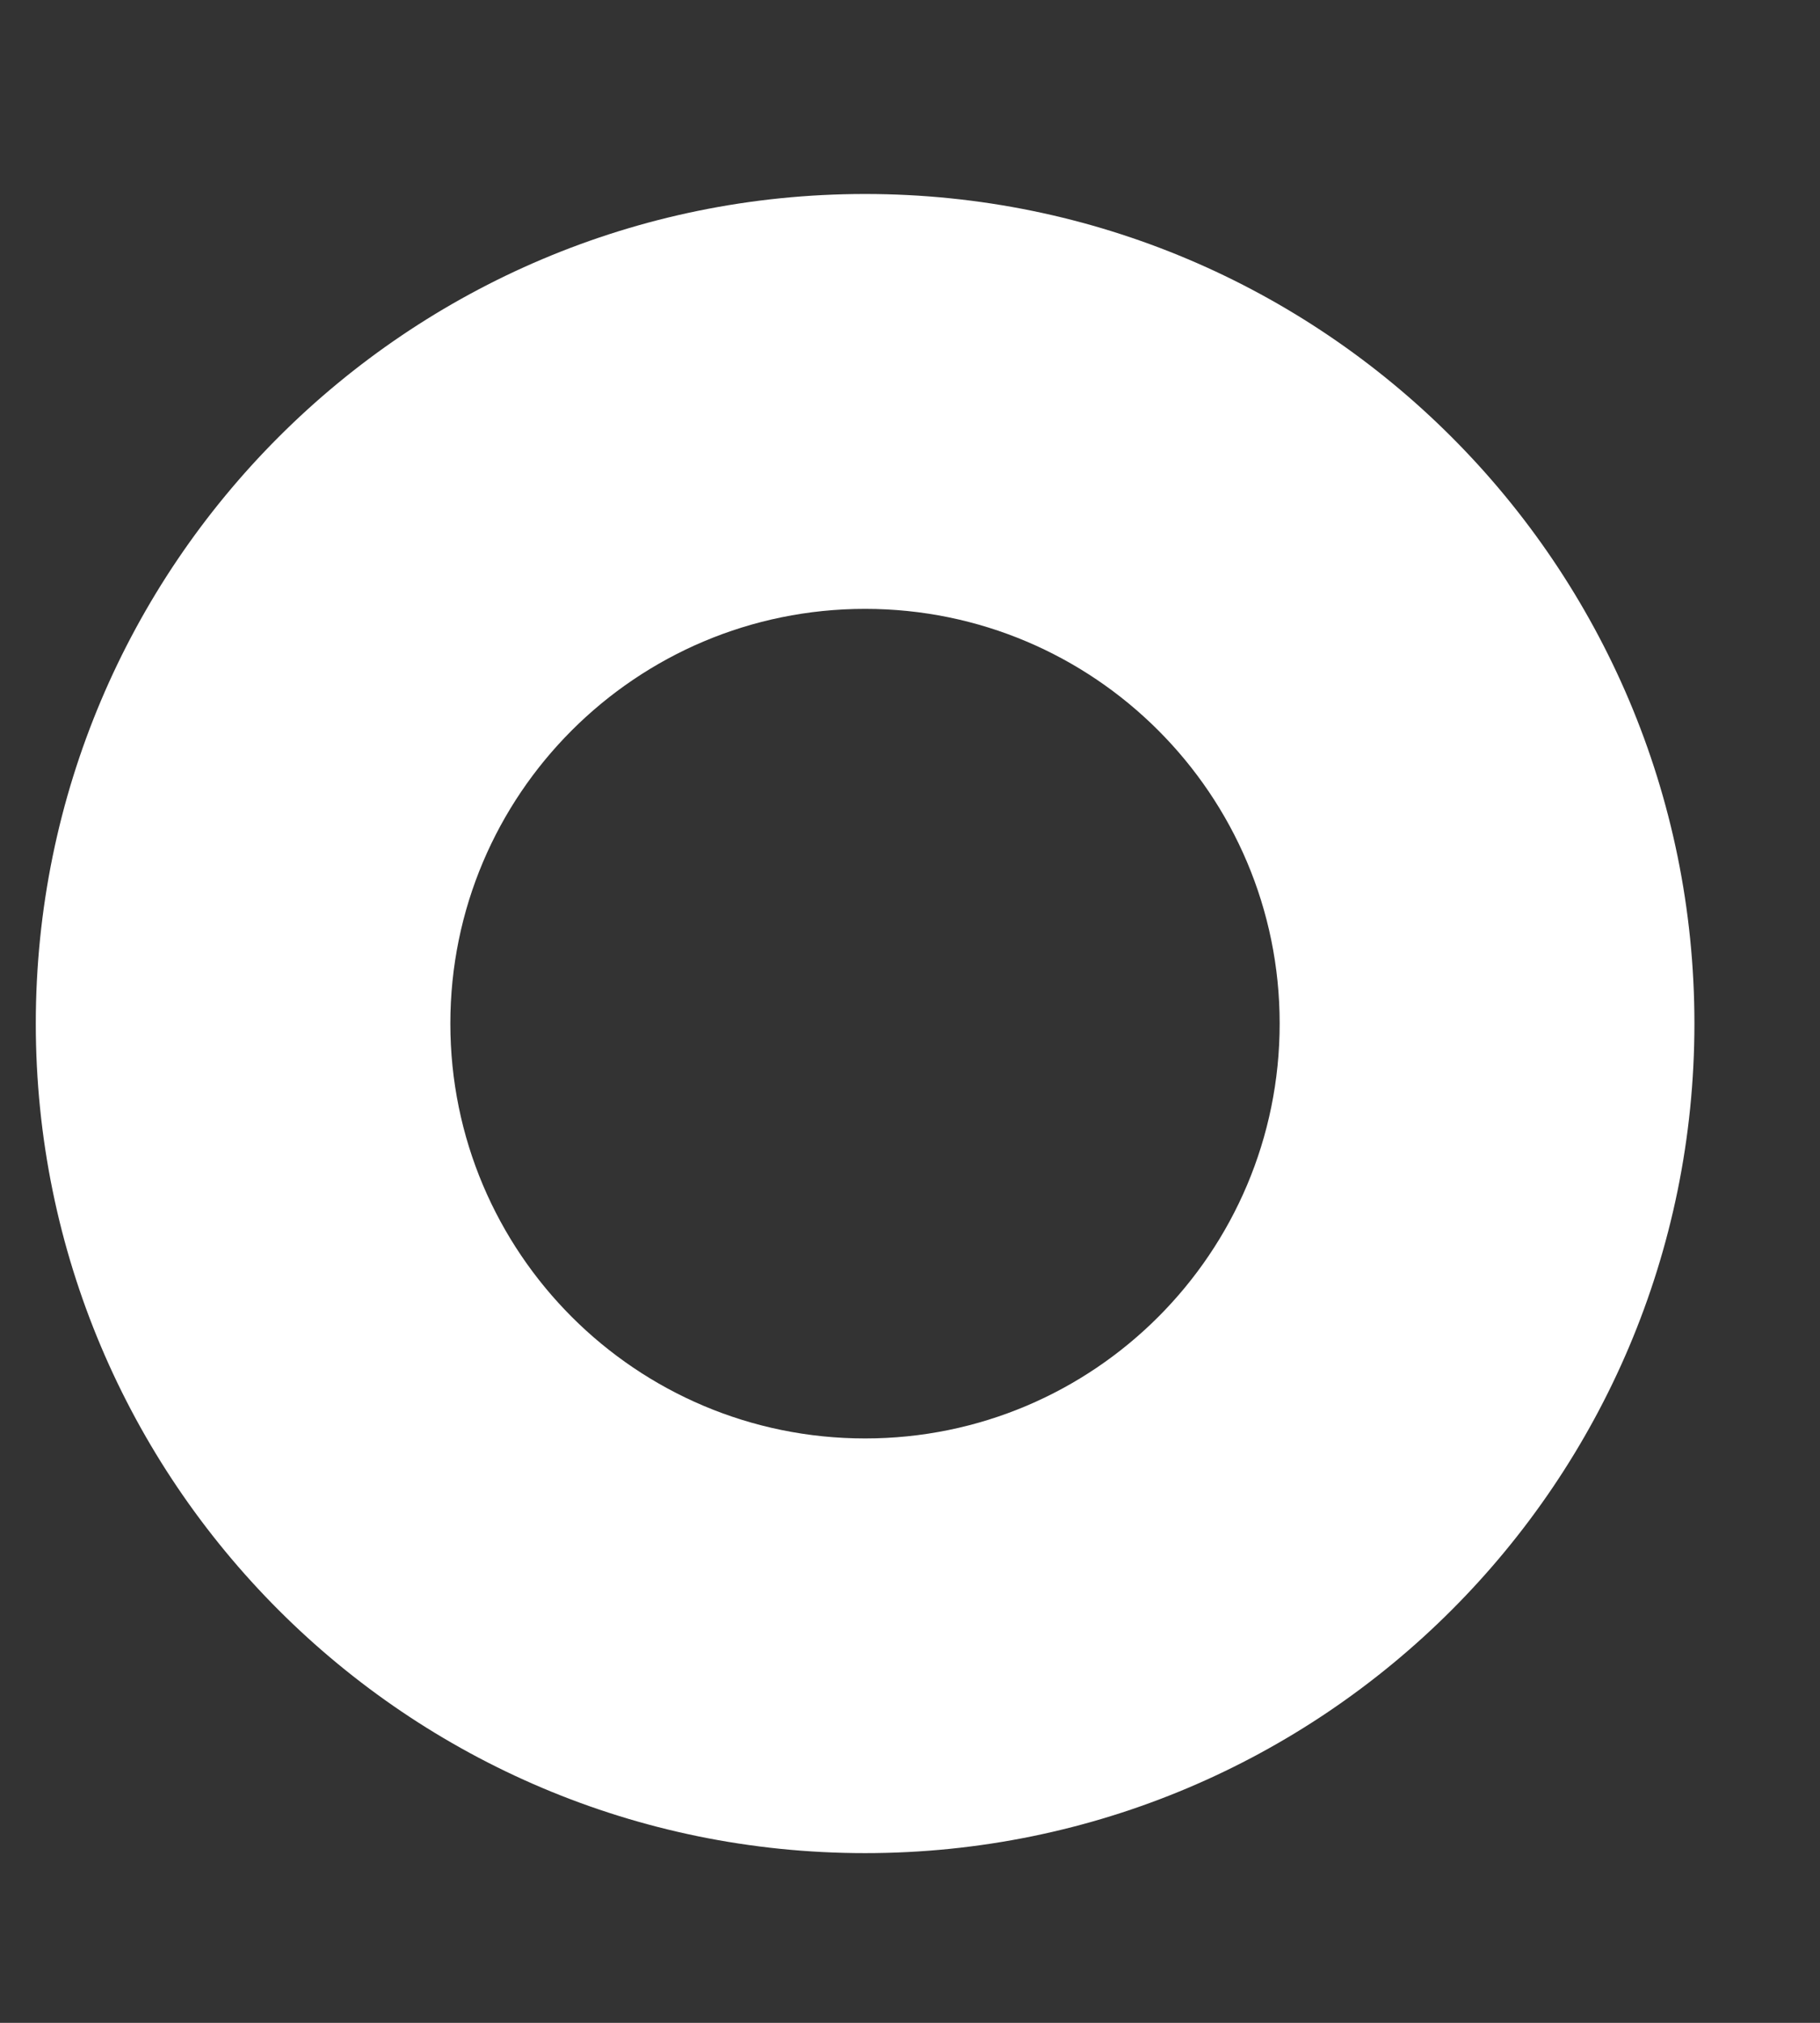 <svg width="9" height="10" viewBox="0 0 9 10" fill="none" xmlns="http://www.w3.org/2000/svg">
<rect x="0" y="0" width="9" height="10" fill="#333333" stroke="none"/>
<path fill-rule="evenodd" clip-rule="evenodd" d="M4.278 9.161C2.013 9.161 0.177 7.325 0.177 5.06C0.177 2.795 2.013 0.959 4.278 0.959C6.543 0.959 8.379 2.795 8.379 5.06C8.379 7.325 6.543 9.161 4.278 9.161ZM4.278 7.111C3.145 7.111 2.227 6.193 2.227 5.06C2.227 3.928 3.145 3.01 4.278 3.01C5.41 3.01 6.328 3.928 6.328 5.06C6.328 6.193 5.41 7.111 4.278 7.111Z" fill="white"/>
</svg>
